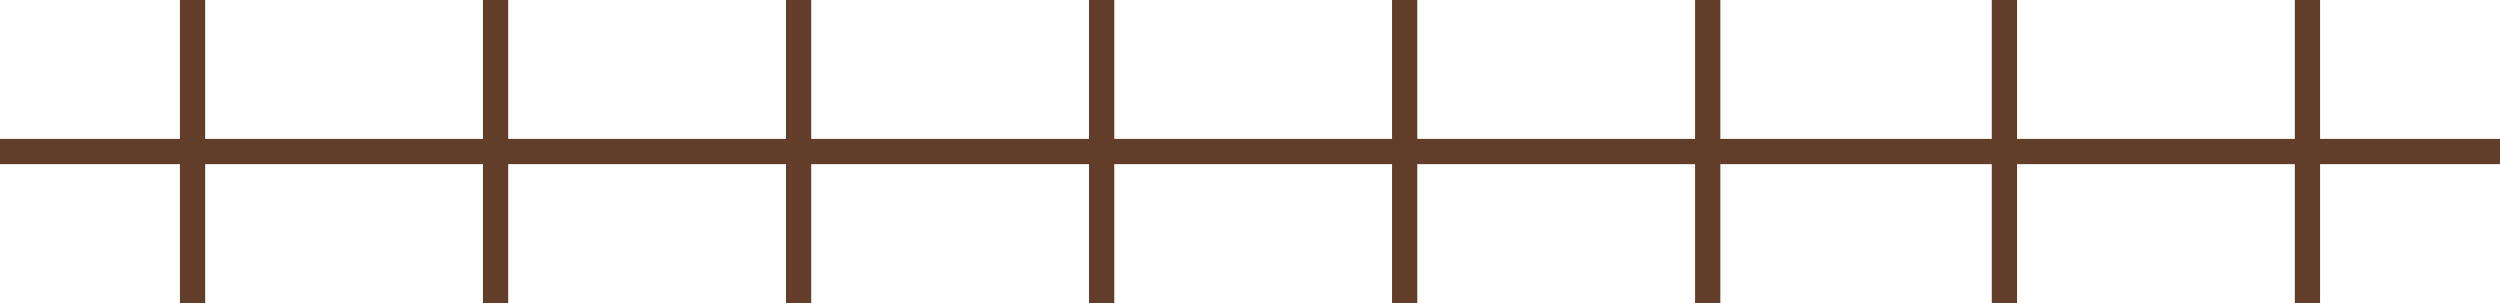 <svg xmlns="http://www.w3.org/2000/svg" width="396" height="48" viewBox="0 0 396 48">
  <g id="Grupo_137690" data-name="Grupo 137690" transform="translate(-771.785 -6940.5)">
    <g id="Grupo_137689" data-name="Grupo 137689" transform="translate(2.5)">
      <line id="Línea_707" data-name="Línea 707" y2="48" transform="translate(799.785 6940.5)" fill="none" stroke="#623e2a" stroke-width="4"/>
      <line id="Línea_714" data-name="Línea 714" y2="48" transform="translate(991.785 6940.5)" fill="none" stroke="#623e2a" stroke-width="4"/>
      <line id="Línea_710" data-name="Línea 710" y2="48" transform="translate(895.785 6940.5)" fill="none" stroke="#623e2a" stroke-width="4"/>
      <line id="Línea_711" data-name="Línea 711" y2="48" transform="translate(1086.785 6940.5)" fill="none" stroke="#623e2a" stroke-width="4"/>
      <line id="Línea_708" data-name="Línea 708" y2="48" transform="translate(847.785 6940.5)" fill="none" stroke="#623e2a" stroke-width="4"/>
      <line id="Línea_712" data-name="Línea 712" y2="48" transform="translate(1039.785 6940.5)" fill="none" stroke="#623e2a" stroke-width="4"/>
      <line id="Línea_709" data-name="Línea 709" y2="48" transform="translate(943.785 6940.5)" fill="none" stroke="#623e2a" stroke-width="4"/>
      <line id="Línea_713" data-name="Línea 713" y2="48" transform="translate(1134.785 6940.5)" fill="none" stroke="#623e2a" stroke-width="4"/>
    </g>
    <line id="Línea_715" data-name="Línea 715" x2="396" transform="translate(771.785 6964.5)" fill="none" stroke="#623e2a" stroke-width="4"/>
  </g>
</svg>
